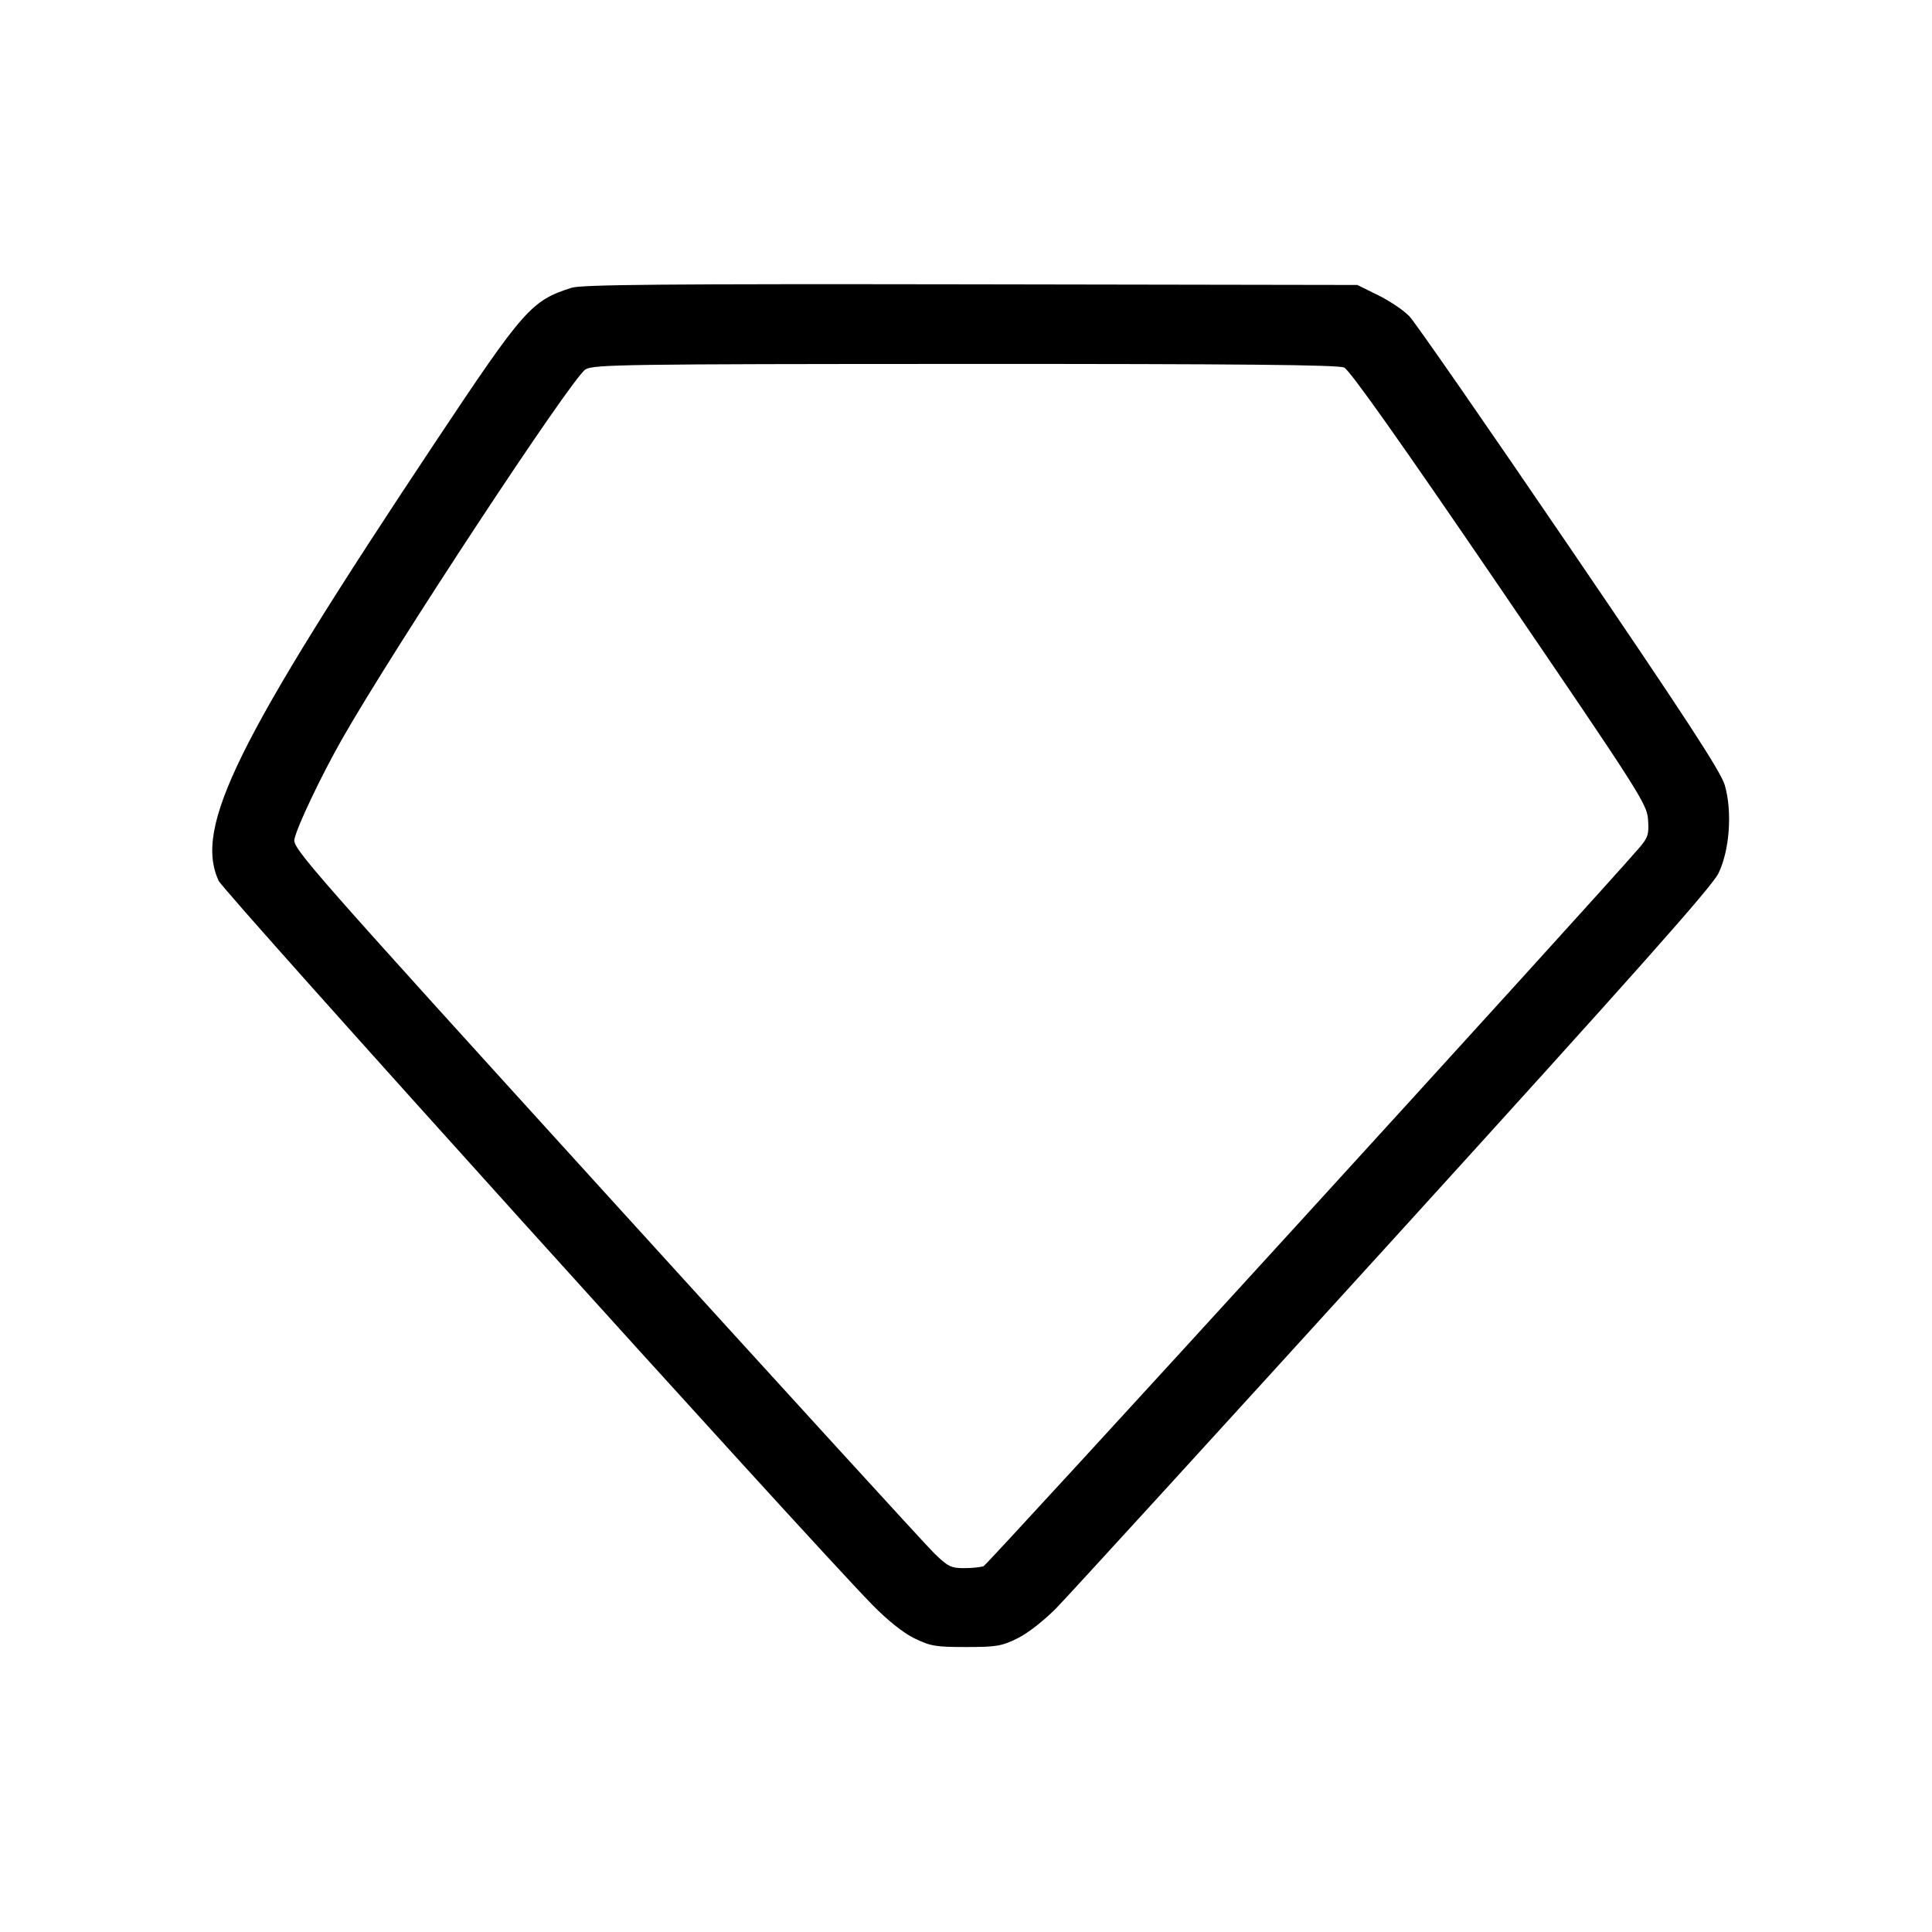 <svg xmlns="http://www.w3.org/2000/svg" class="icon icon-tabler icon-tabler-brand-sketch" width="24" height="24" viewBox="0 0 24 24" stroke-width="1" stroke="currentColor" fill="none" stroke-linecap="round" stroke-linejoin="round"><path d="M7.100 3.575 C 6.600 3.734,6.509 3.837,5.406 5.495 C 2.933 9.213,2.410 10.271,2.715 10.940 C 2.780 11.082,9.987 19.065,10.832 19.931 C 11.024 20.127,11.217 20.282,11.357 20.351 C 11.557 20.449,11.623 20.460,12.000 20.460 C 12.376 20.460,12.443 20.449,12.640 20.352 C 12.769 20.288,12.971 20.130,13.126 19.972 C 13.273 19.822,15.158 17.758,17.316 15.385 C 20.303 12.099,21.265 11.017,21.347 10.849 C 21.486 10.565,21.521 10.081,21.426 9.754 C 21.377 9.585,20.943 8.920,19.498 6.798 C 18.473 5.292,17.577 4.000,17.507 3.928 C 17.437 3.855,17.263 3.738,17.121 3.668 L 16.862 3.540 12.061 3.532 C 8.280 3.526,7.226 3.535,7.100 3.575 M16.698 4.566 C 16.767 4.598,17.396 5.486,18.630 7.296 C 20.387 9.874,20.460 9.988,20.473 10.185 C 20.485 10.369,20.473 10.405,20.353 10.544 C 19.772 11.217,12.270 19.435,12.219 19.455 C 12.183 19.469,12.073 19.480,11.974 19.480 C 11.813 19.480,11.773 19.460,11.600 19.290 C 11.494 19.186,9.658 17.175,7.520 14.822 C 3.867 10.802,3.634 10.538,3.657 10.427 C 3.688 10.272,3.986 9.645,4.247 9.185 C 4.887 8.059,7.102 4.695,7.273 4.589 C 7.371 4.528,7.766 4.522,11.988 4.521 C 15.405 4.520,16.623 4.532,16.698 4.566 " stroke="none" fill="black" fill-rule="evenodd"></path></svg>